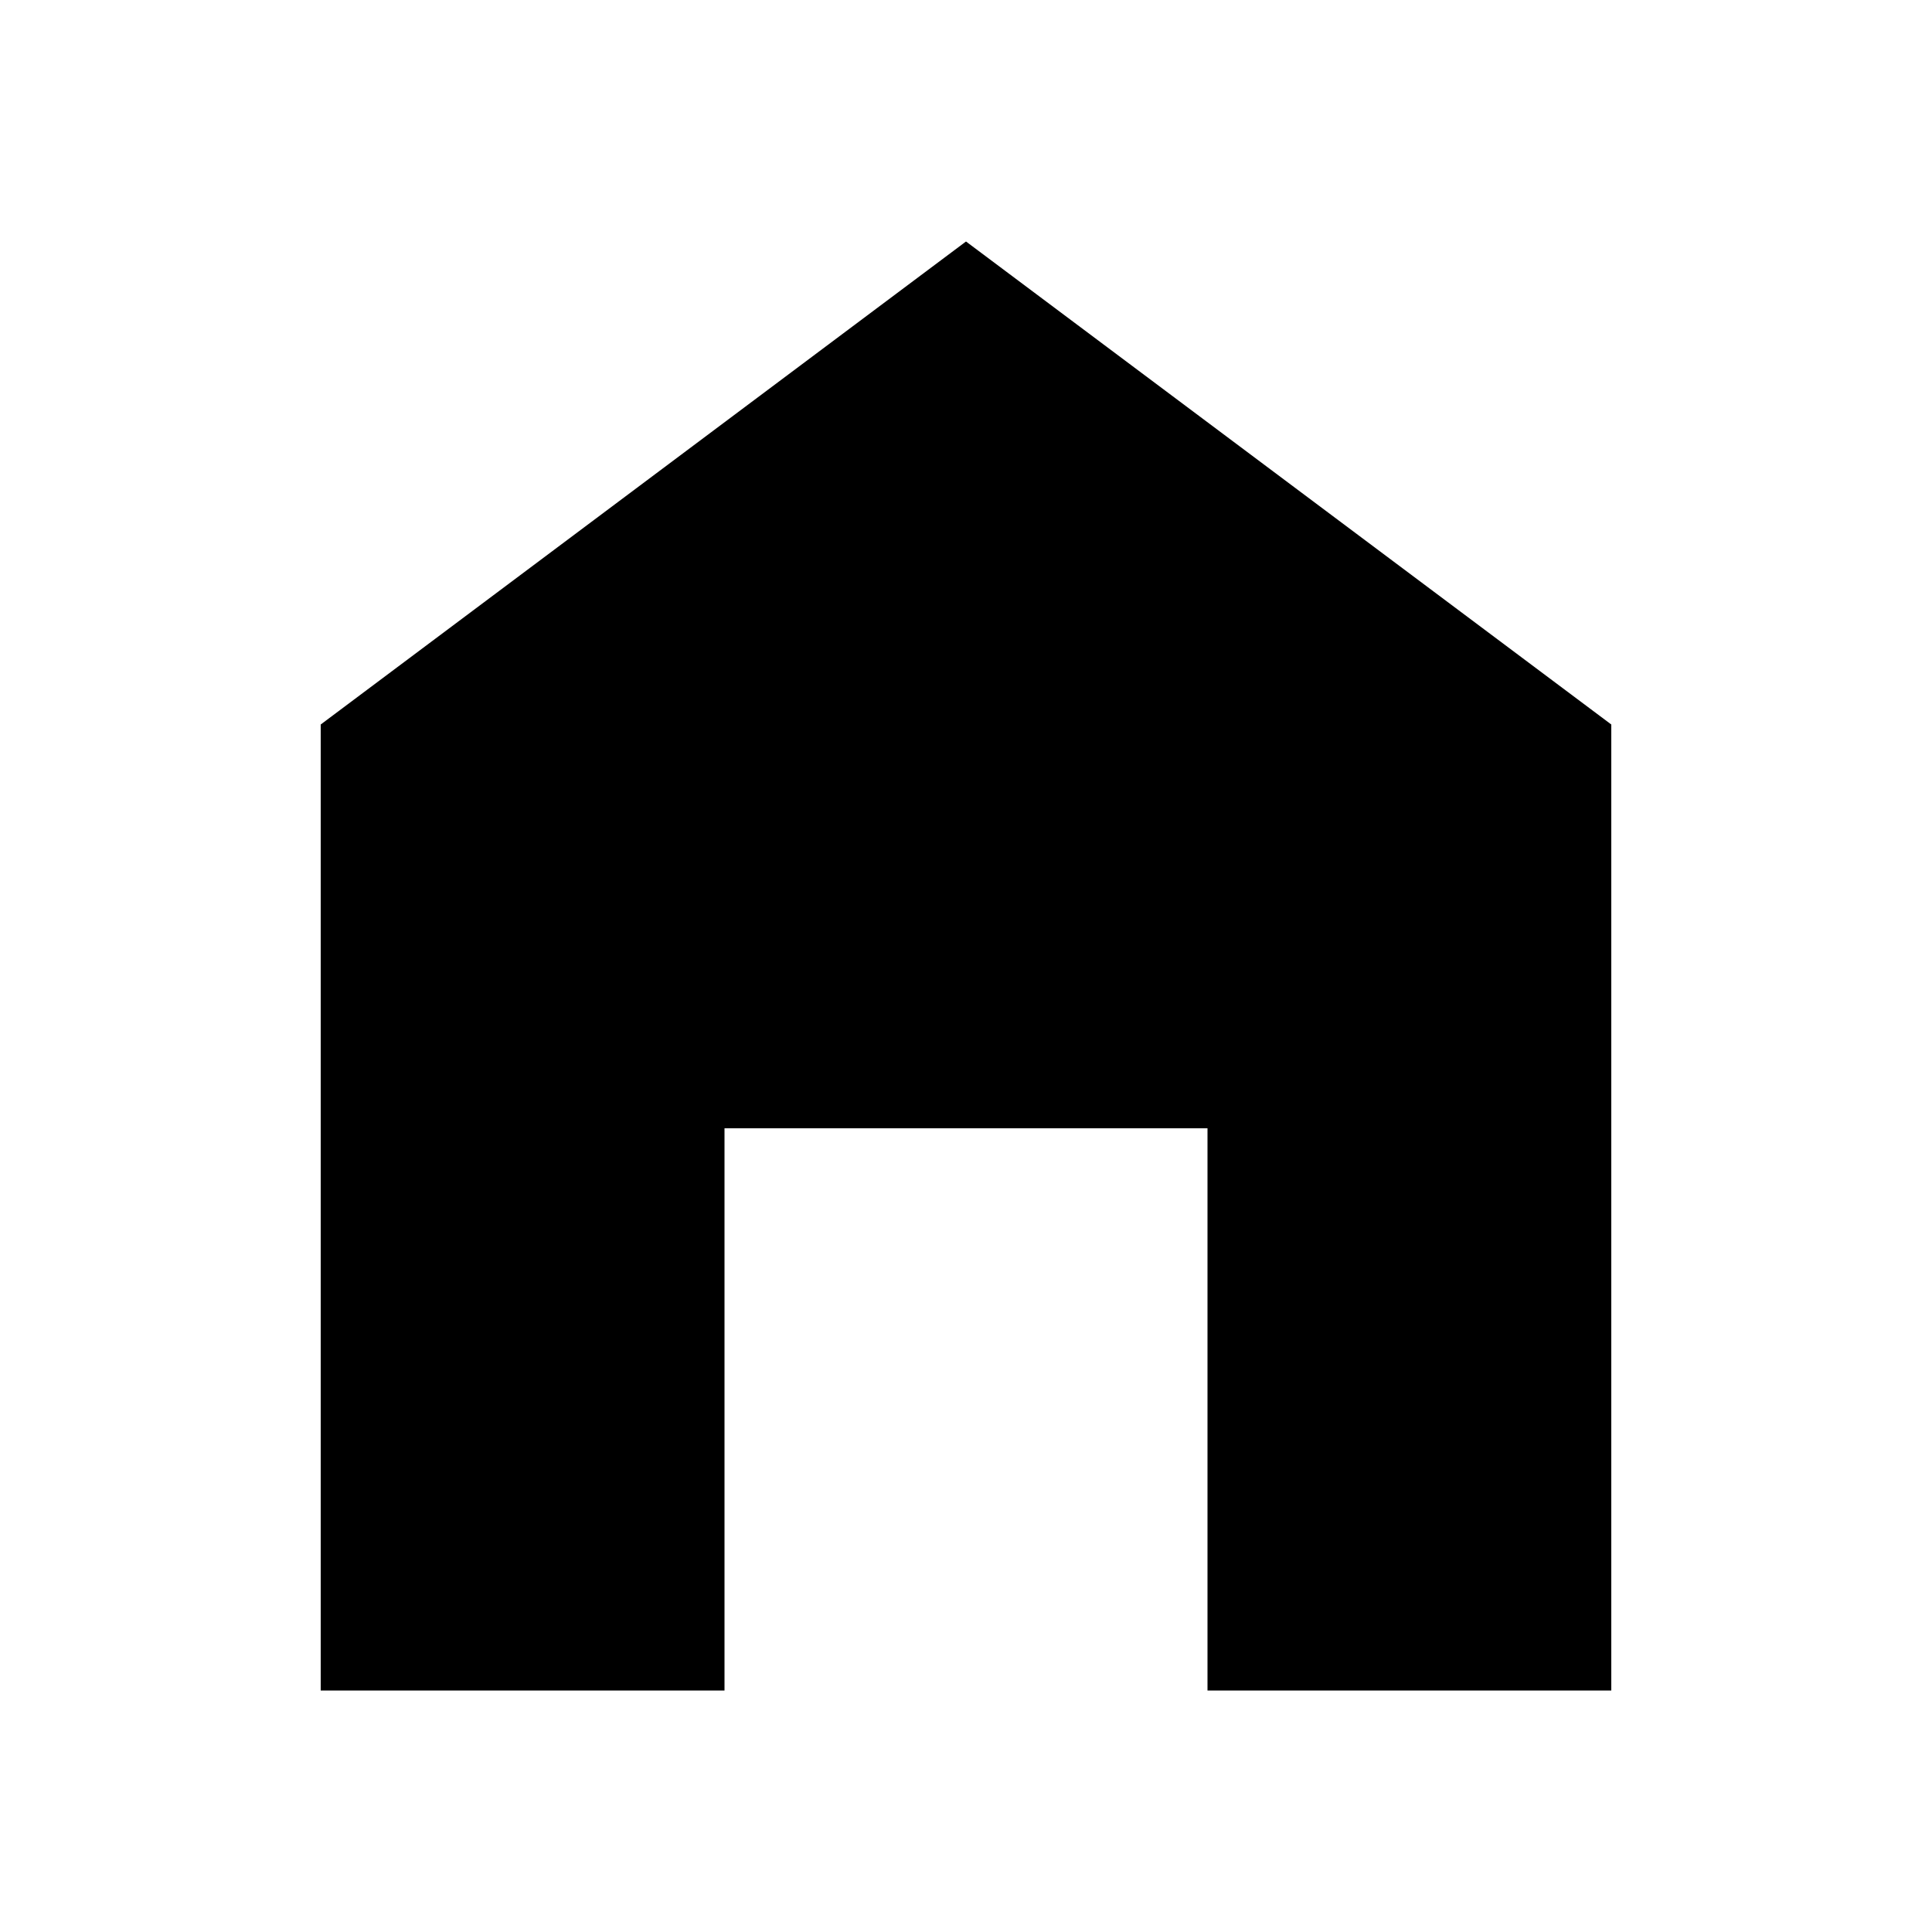<!-- Generated by IcoMoon.io -->
<svg version="1.1" xmlns="http://www.w3.org/2000/svg" width="24" height="24" viewBox="0 0 24 24">
<title>home_filled</title>
<path d="M12 3l8.016 6v12h-5.016v-6.984h-6v6.984h-5.016v-12z"></path>
</svg>
